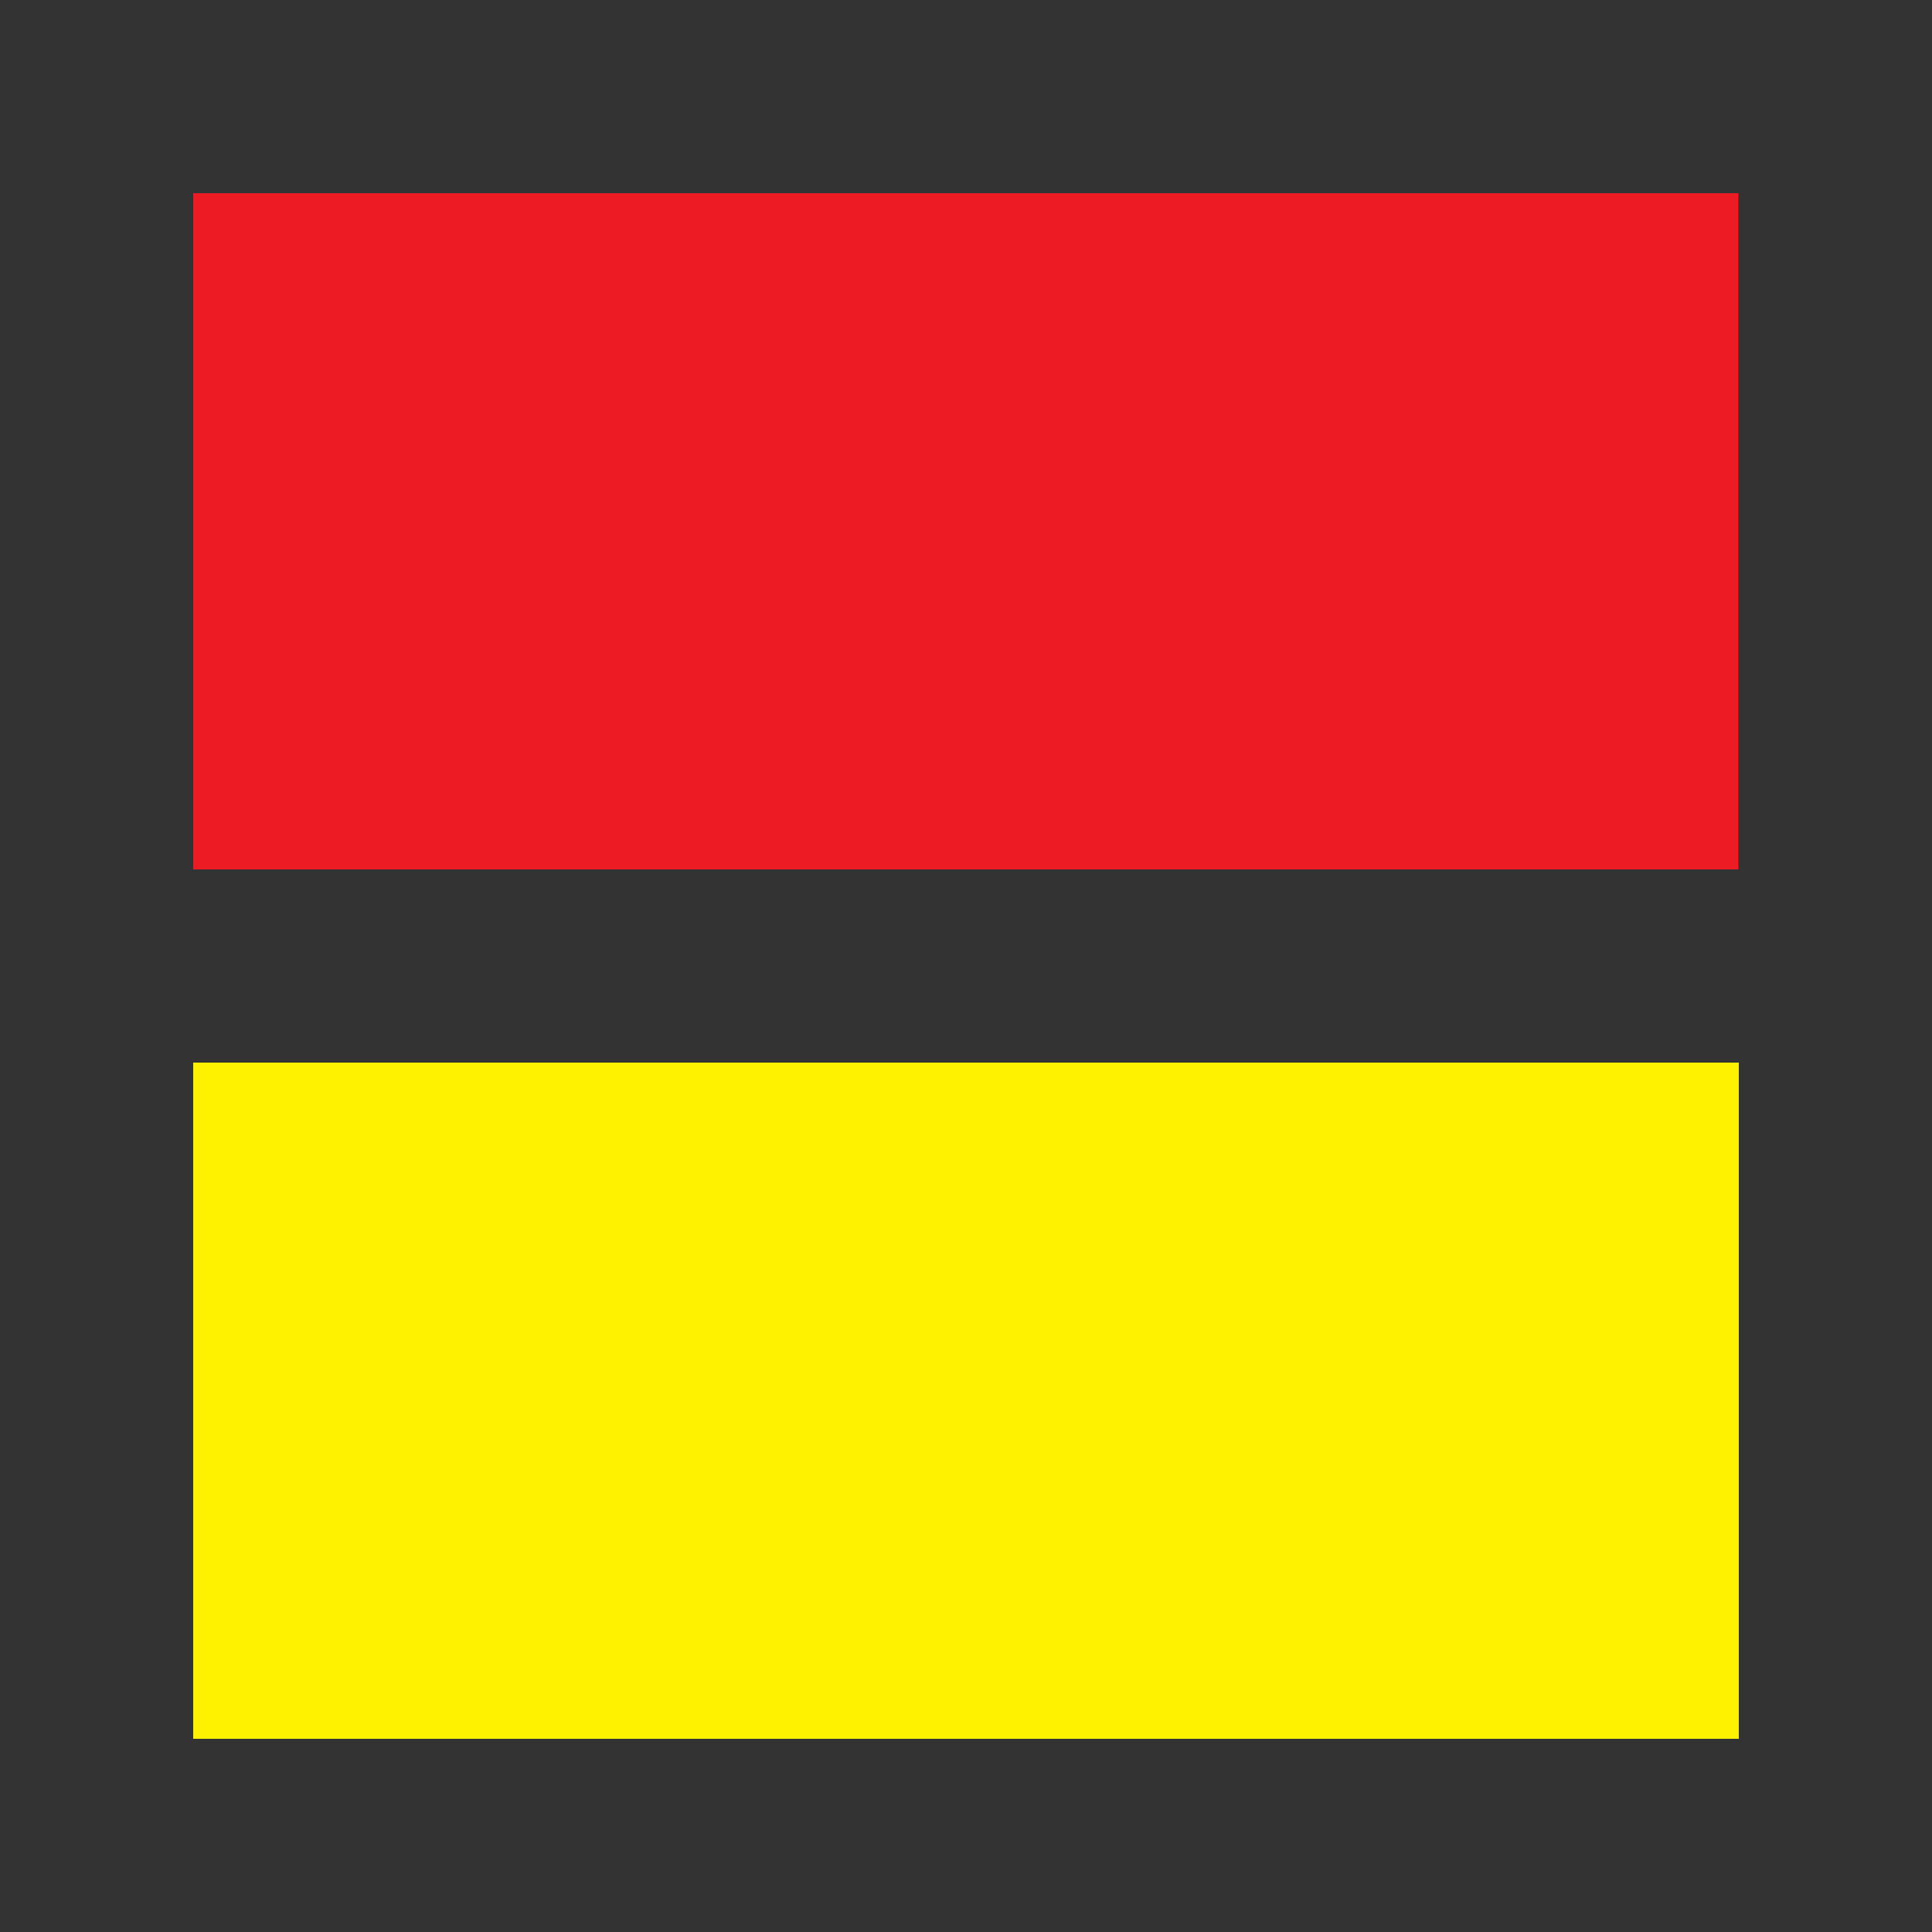 <?xml version="1.0" encoding="UTF-8"?><svg id="Layer_1" xmlns="http://www.w3.org/2000/svg" viewBox="0 0 400 400"><rect x="0" y="0" width="400" height="400" fill="#333333" stroke="none"/><defs><style>.cls-1{fill:#fff200;}.cls-1,.cls-2{stroke-width:0px;}.cls-2{fill:#ed1c24;}</style></defs><rect class="cls-2" x="40" y="40" width="319.9" height="140"/><rect class="cls-1" x="40" y="220" width="320" height="140"/></svg>
